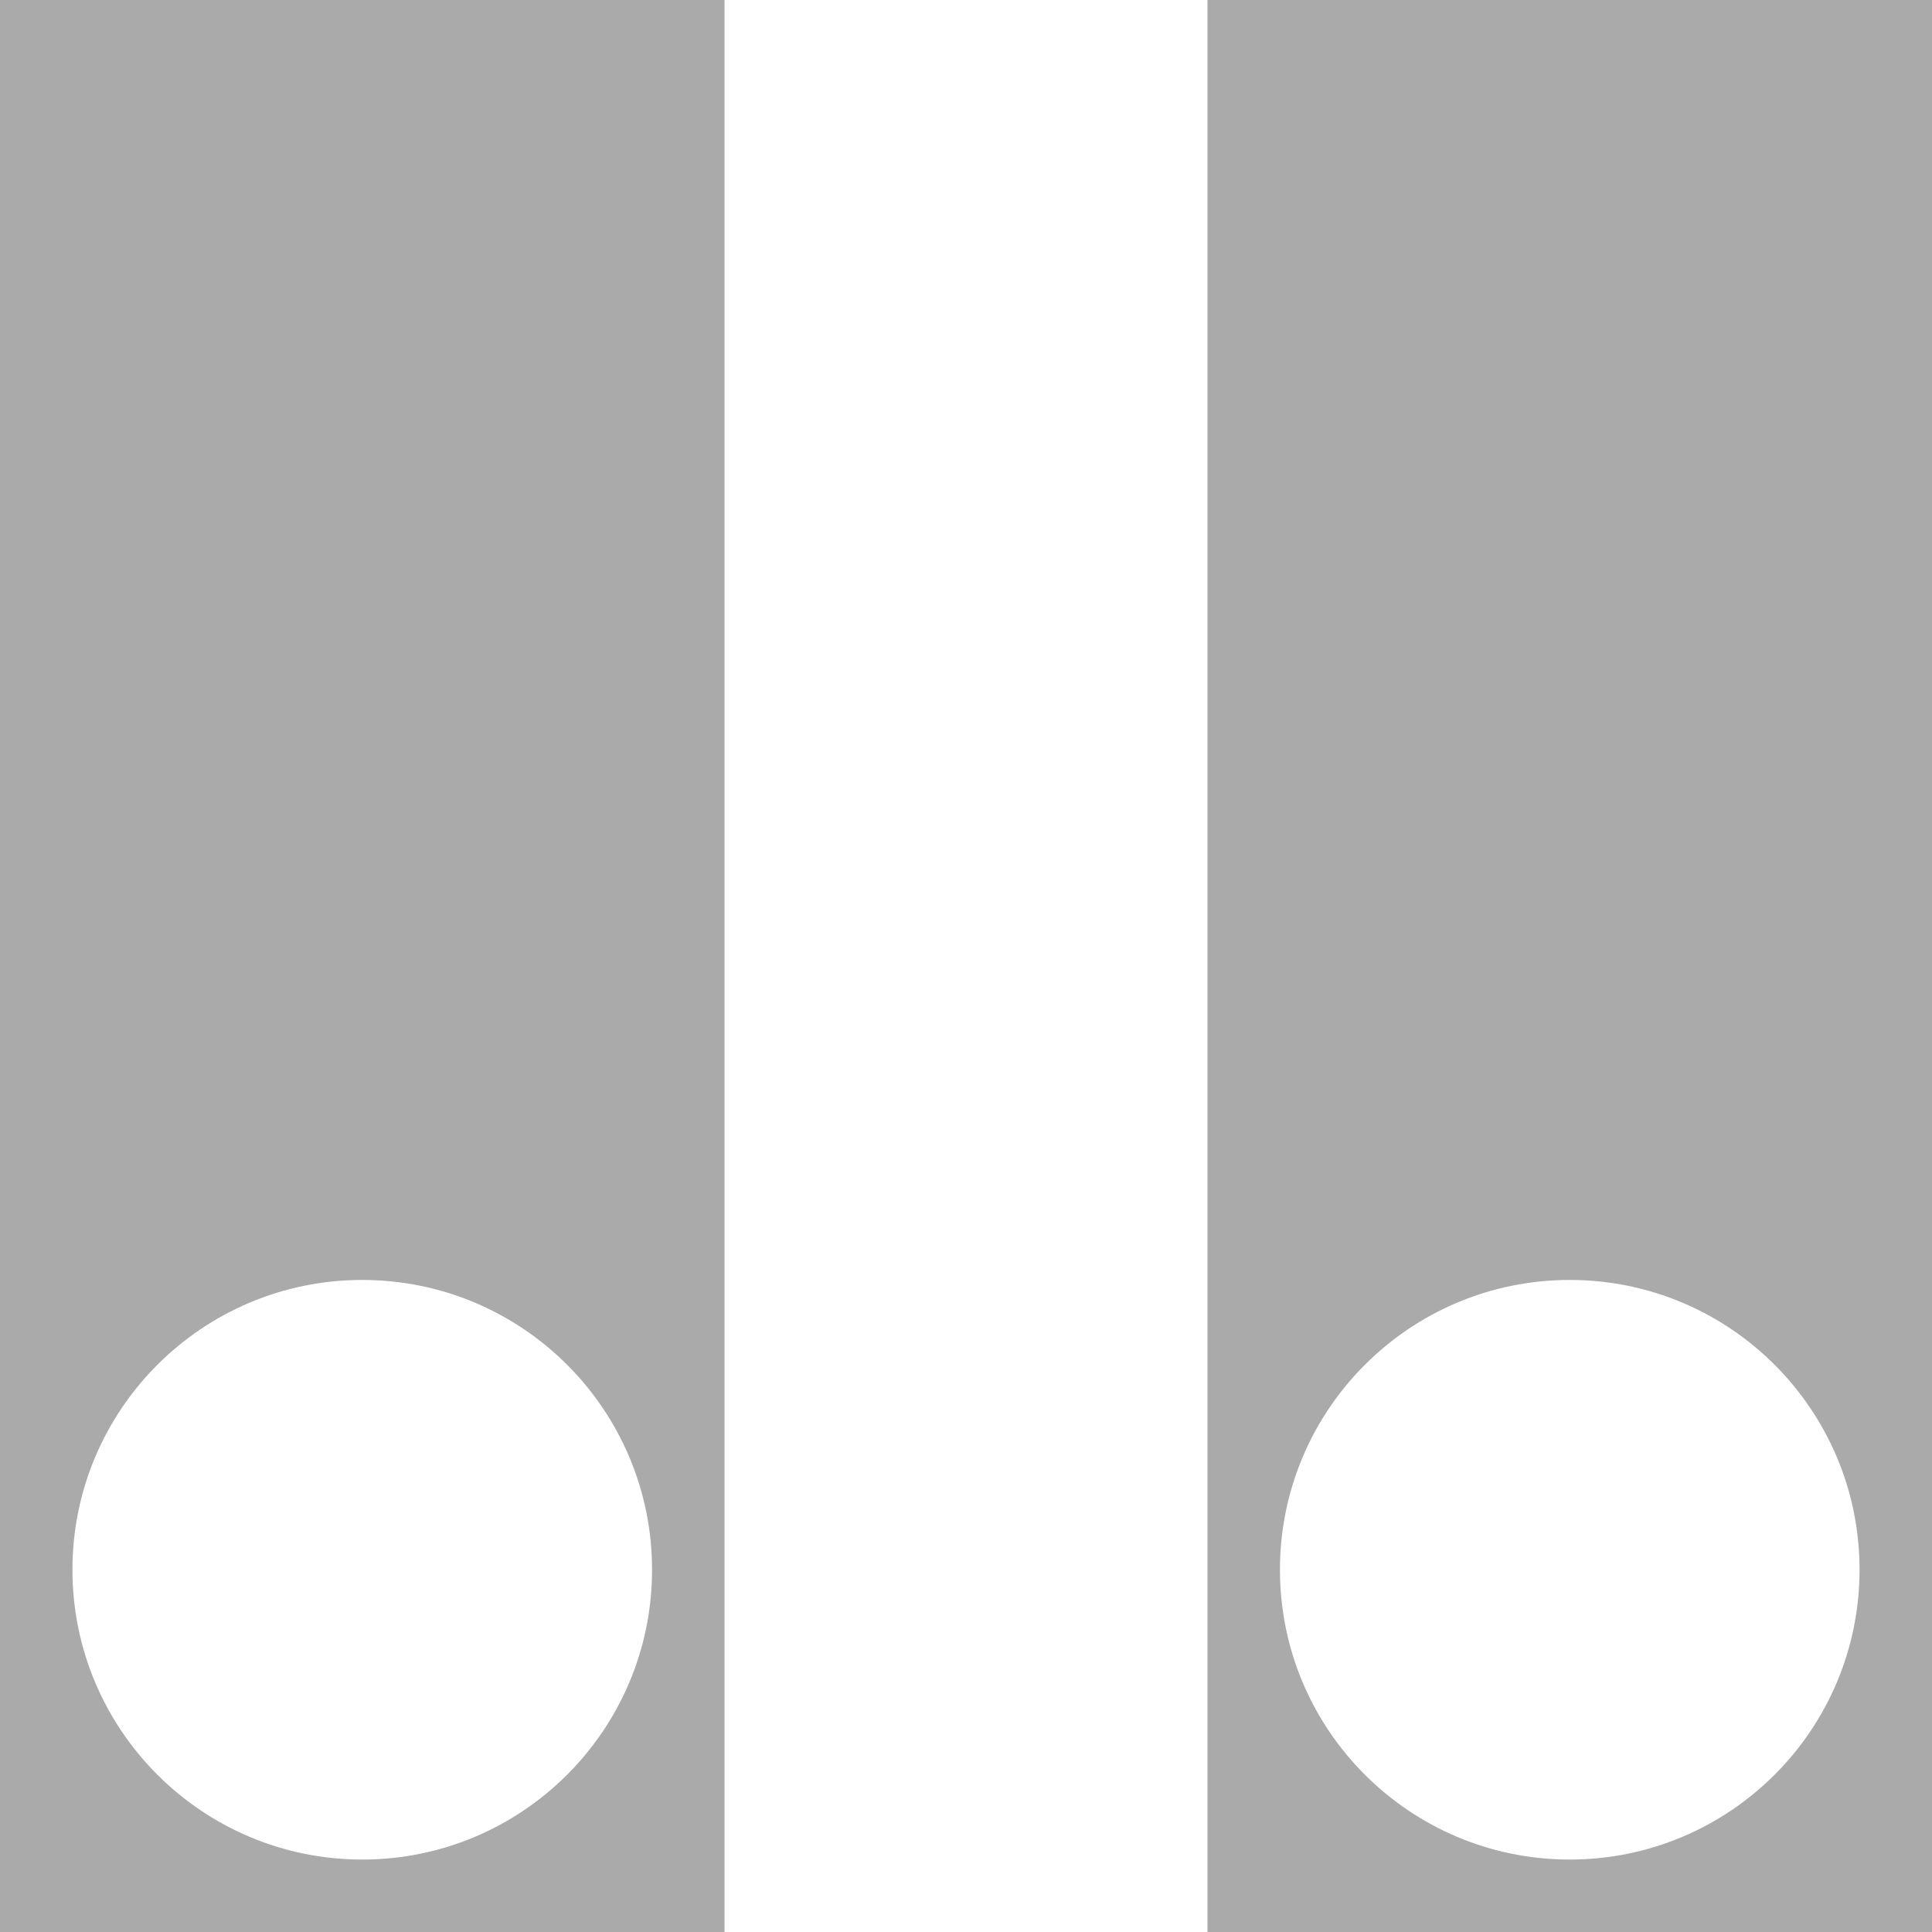 <?xml version="1.0" encoding="utf-8"?>
<!DOCTYPE svg PUBLIC "-//W3C//DTD SVG 1.1//EN" "http://www.w3.org/Graphics/SVG/1.1/DTD/svg11.dtd">
<svg version="1.1" id="layer1" xmlns="http://www.w3.org/2000/svg" xmlns:xlink="http://www.w3.org/1999/xlink" x="0px" y="0px"
	  viewBox="0 0 200 200" enable-background="new 0 0 200 200" xml:space="preserve">
	  <g>
<rect class="color1" fill="#FFFFFF" fill-opacity="0" width="200" height="200"/>
<path class="color0" fill="#AAAAAA" d="M0,0v200h75V0H0z M37.5,192.5c-16.568,0-30-13.432-30-30s13.432-30,30-30s30,13.432,30,30
	S54.068,192.5,37.5,192.5z"/>
<path class="color0" fill="#AAAAAA" d="M125,0v200h75V0H125z M162.5,192.5c-16.568,0-30-13.432-30-30s13.432-30,30-30
	s30,13.432,30,30S179.068,192.5,162.5,192.5z"/>
	</g>
</svg>
